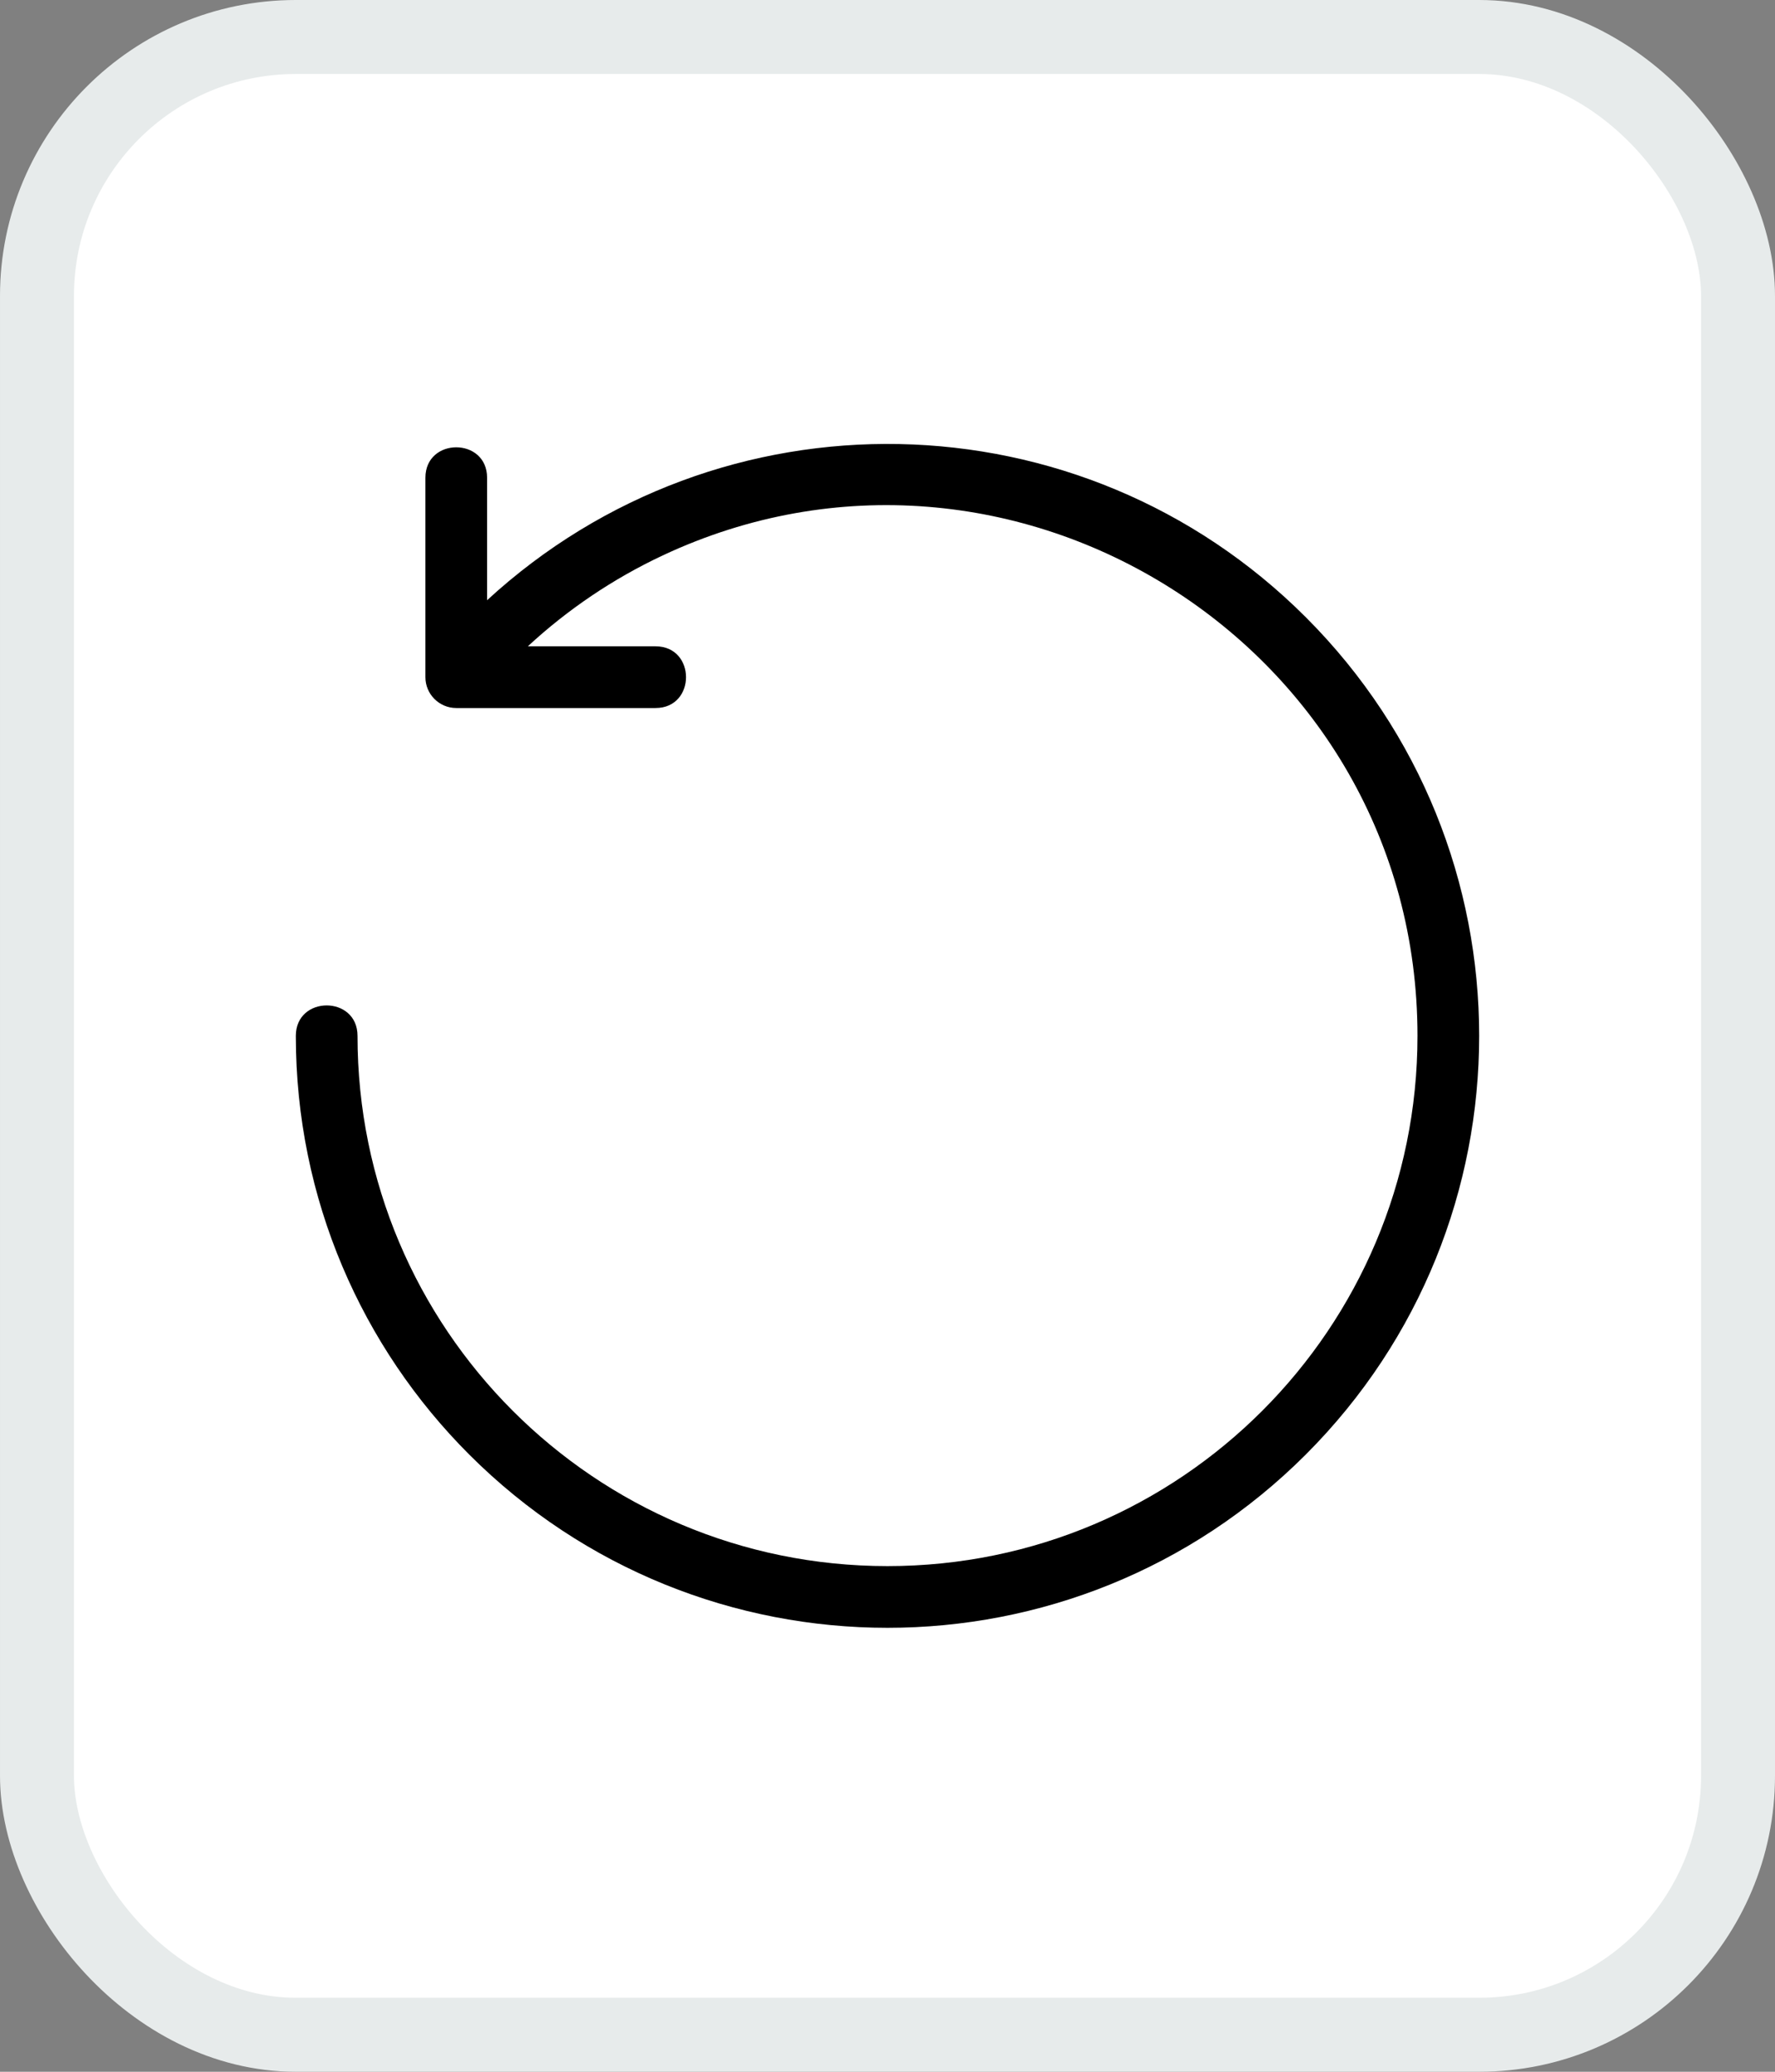 <svg width="24" height="28" viewBox="0 0 24 28" fill="none" xmlns="http://www.w3.org/2000/svg">
<rect x="0" y="0" width="24" height="28" fill="#808080" stroke="none"/>
<rect x="0.5" y="0.5" width="23" height="27" rx="3.5" fill="white"/>
<rect x="0.5" y="0.5" width="23" height="27" rx="3.5" stroke="#E7EBEB"/>
<path fill-rule="evenodd" clip-rule="evenodd" d="M6.586 8.112C9.733 5.217 14.616 5.302 17.657 8.343C20.781 11.467 20.781 16.532 17.657 19.657C14.533 22.781 9.467 22.781 6.343 19.657C4.895 18.209 4 16.209 4 14C4 13.451 4.834 13.451 4.834 14C4.834 17.957 8.042 21.166 12 21.166C15.958 21.166 19.166 17.957 19.166 14C19.166 8.727 13.667 5.3 8.96 7.507C8.289 7.822 7.674 8.238 7.137 8.735H8.864C9.413 8.735 9.413 9.569 8.864 9.569H6.169C5.939 9.569 5.752 9.382 5.752 9.152V6.457C5.752 5.908 6.586 5.908 6.586 6.457V8.112Z" fill="black"/>
</svg>
